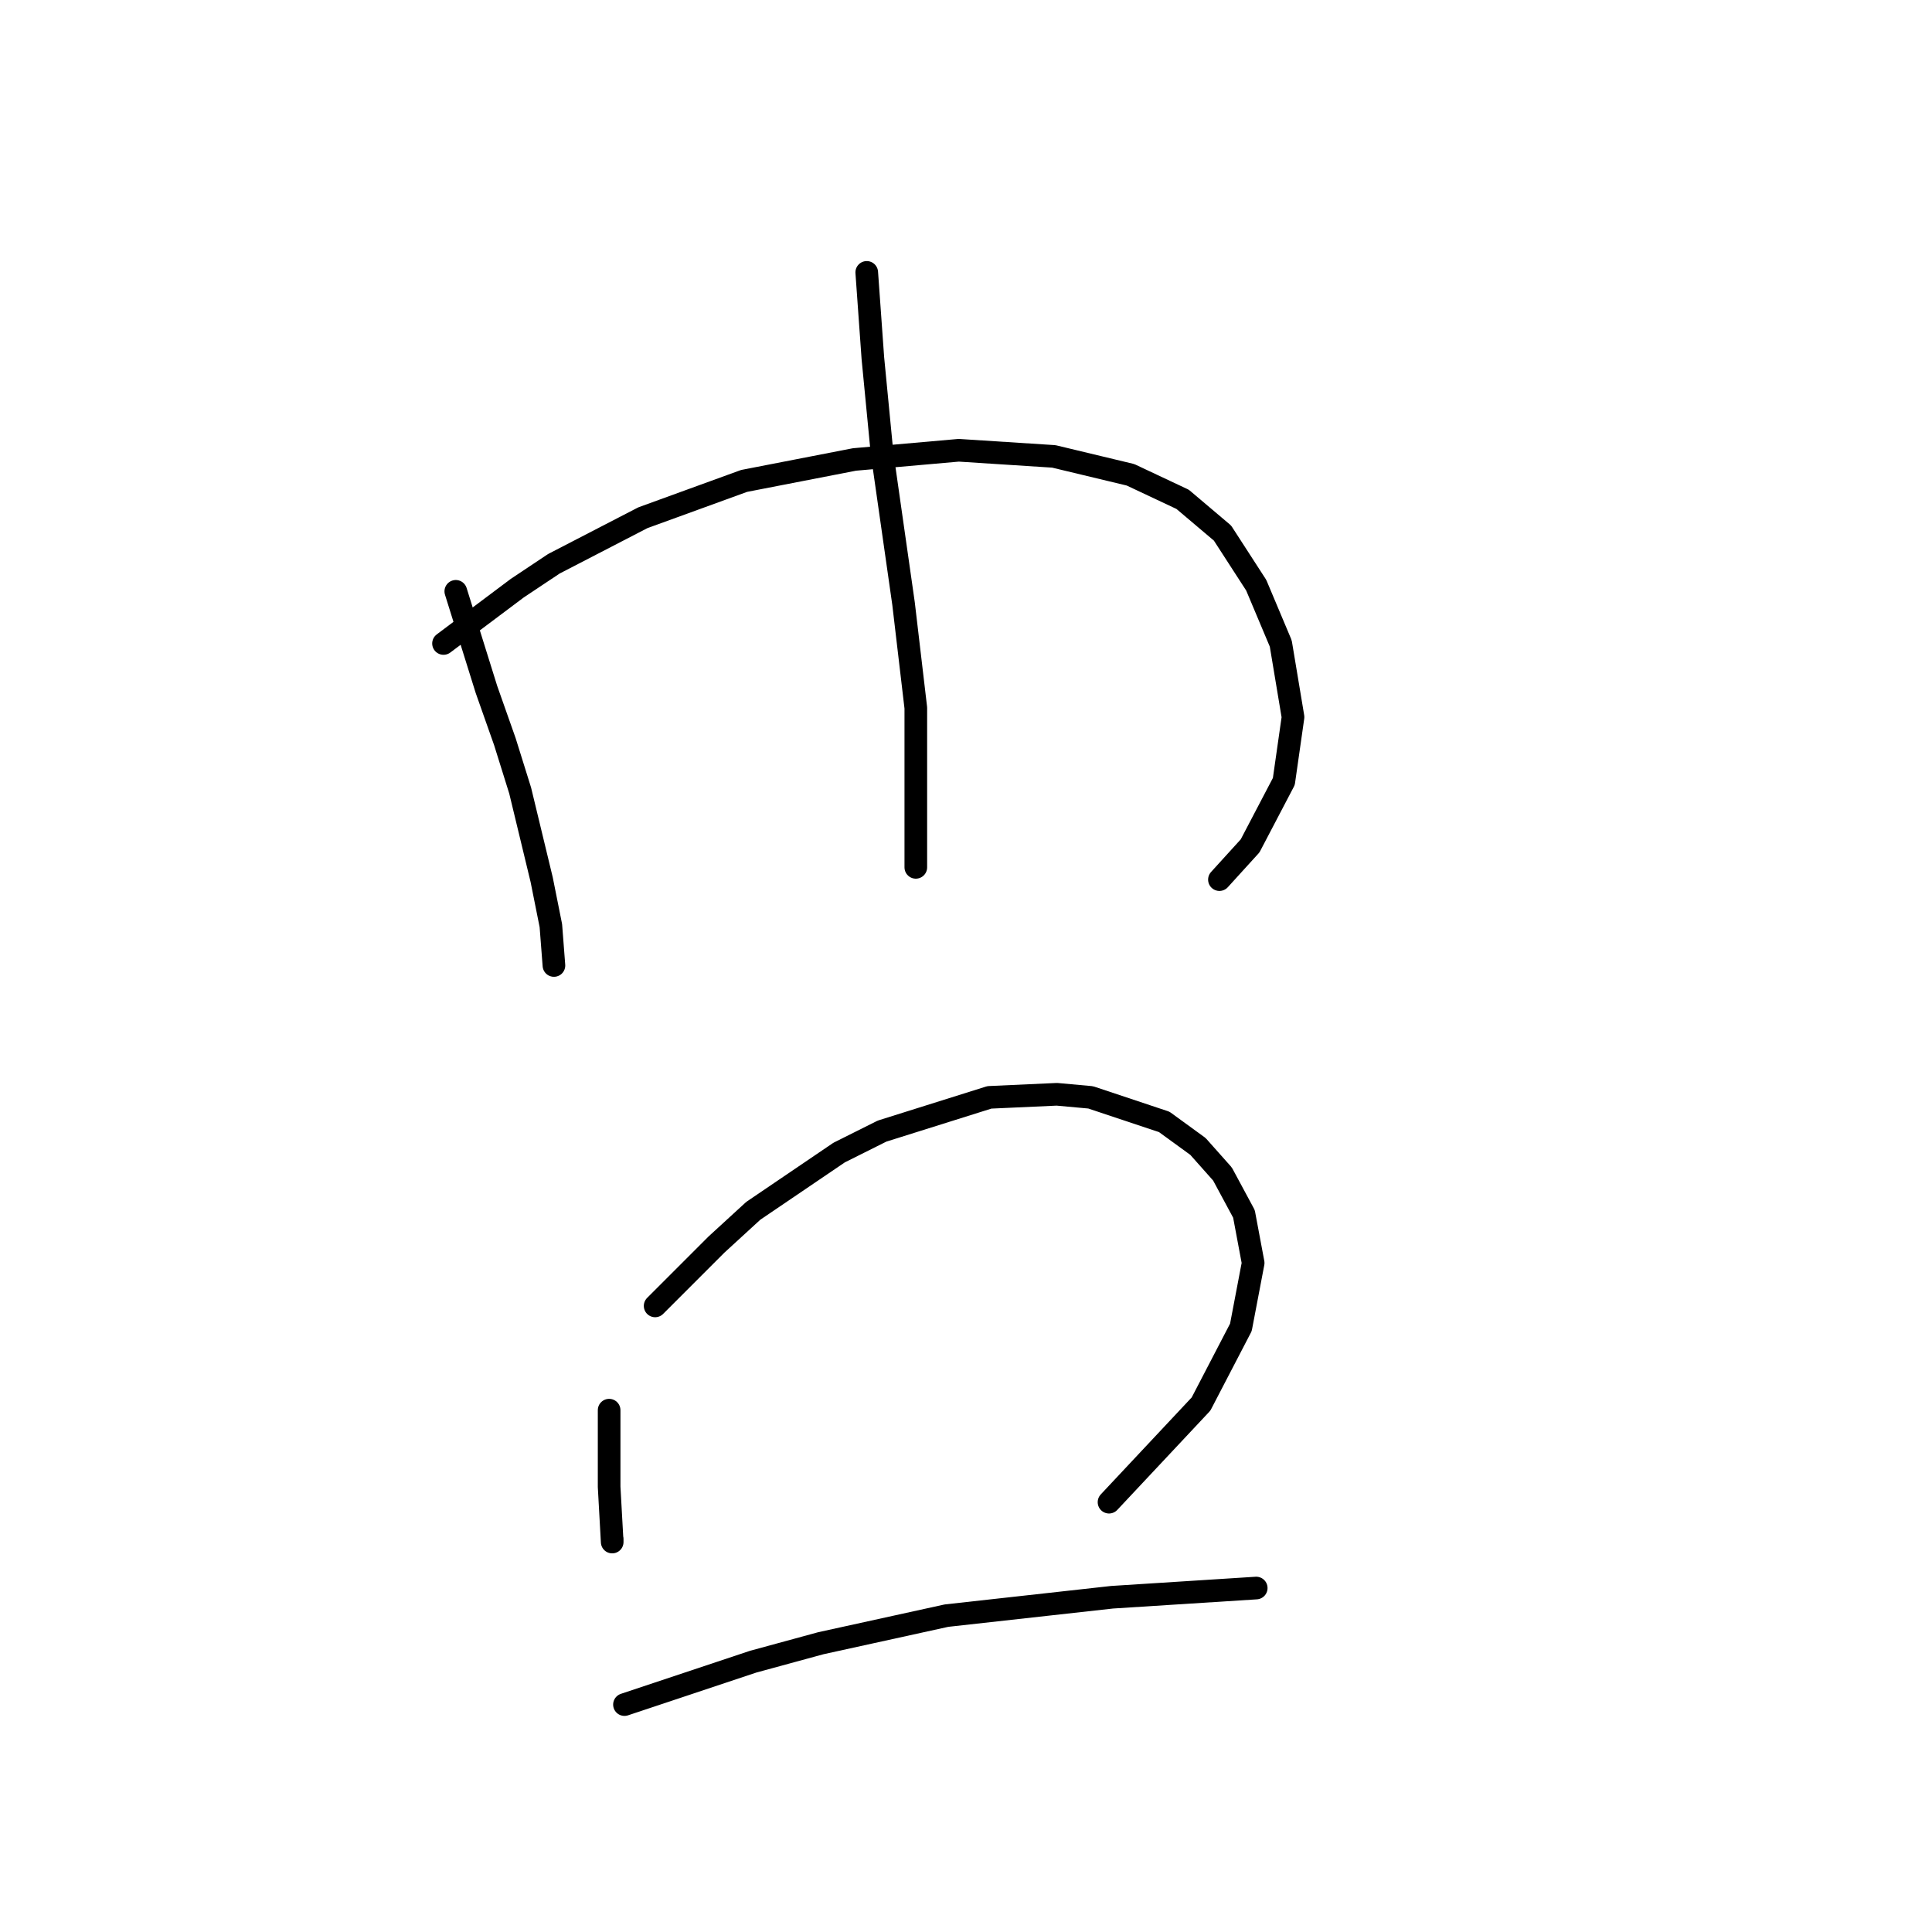 <?xml version="1.0" standalone="no"?>
    <svg width="256" height="256" xmlns="http://www.w3.org/2000/svg" version="1.1">
    <polyline stroke="black" stroke-width="3" stroke-linecap="round" fill="transparent" stroke-linejoin="round" points="60.395 78.355 62.427 84.857 64.458 91.359 66.897 98.267 68.928 104.769 71.773 116.554 72.992 122.649 73.399 127.932 73.399 127.932 " />
        <polyline stroke="black" stroke-width="3" stroke-linecap="round" fill="transparent" stroke-linejoin="round" points="58.769 85.264 63.646 81.606 68.522 77.949 73.399 74.698 85.183 68.603 98.593 63.726 113.222 60.882 127.039 59.663 139.636 60.475 149.795 62.913 156.703 66.164 161.986 70.634 166.456 77.543 169.707 85.264 171.333 95.016 170.114 103.55 165.644 112.084 161.58 116.554 161.58 116.554 " />
        <polyline stroke="black" stroke-width="3" stroke-linecap="round" fill="transparent" stroke-linejoin="round" points="114.848 36.093 115.254 41.782 115.661 47.472 116.88 60.069 119.724 79.981 121.35 93.797 121.35 103.956 121.35 114.928 121.35 114.928 " />
        <polyline stroke="black" stroke-width="3" stroke-linecap="round" fill="transparent" stroke-linejoin="round" points="80.713 186.855 80.713 190.106 80.713 193.357 80.713 197.014 81.119 204.329 81.119 203.922 81.119 203.922 " />
        <polyline stroke="black" stroke-width="3" stroke-linecap="round" fill="transparent" stroke-linejoin="round" points="86.809 173.039 90.872 168.975 94.936 164.911 99.812 160.441 111.191 152.72 116.88 149.876 131.102 145.406 140.042 144.999 144.513 145.406 154.265 148.657 158.735 151.908 161.986 155.565 164.831 160.848 166.05 167.349 164.424 175.883 159.142 186.042 146.951 199.046 146.951 199.046 " />
        <polyline stroke="black" stroke-width="3" stroke-linecap="round" fill="transparent" stroke-linejoin="round" points="82.745 225.866 91.279 223.022 99.812 220.177 108.752 217.739 125.413 214.081 147.357 211.643 166.456 210.424 166.456 210.424 " />
        </svg>